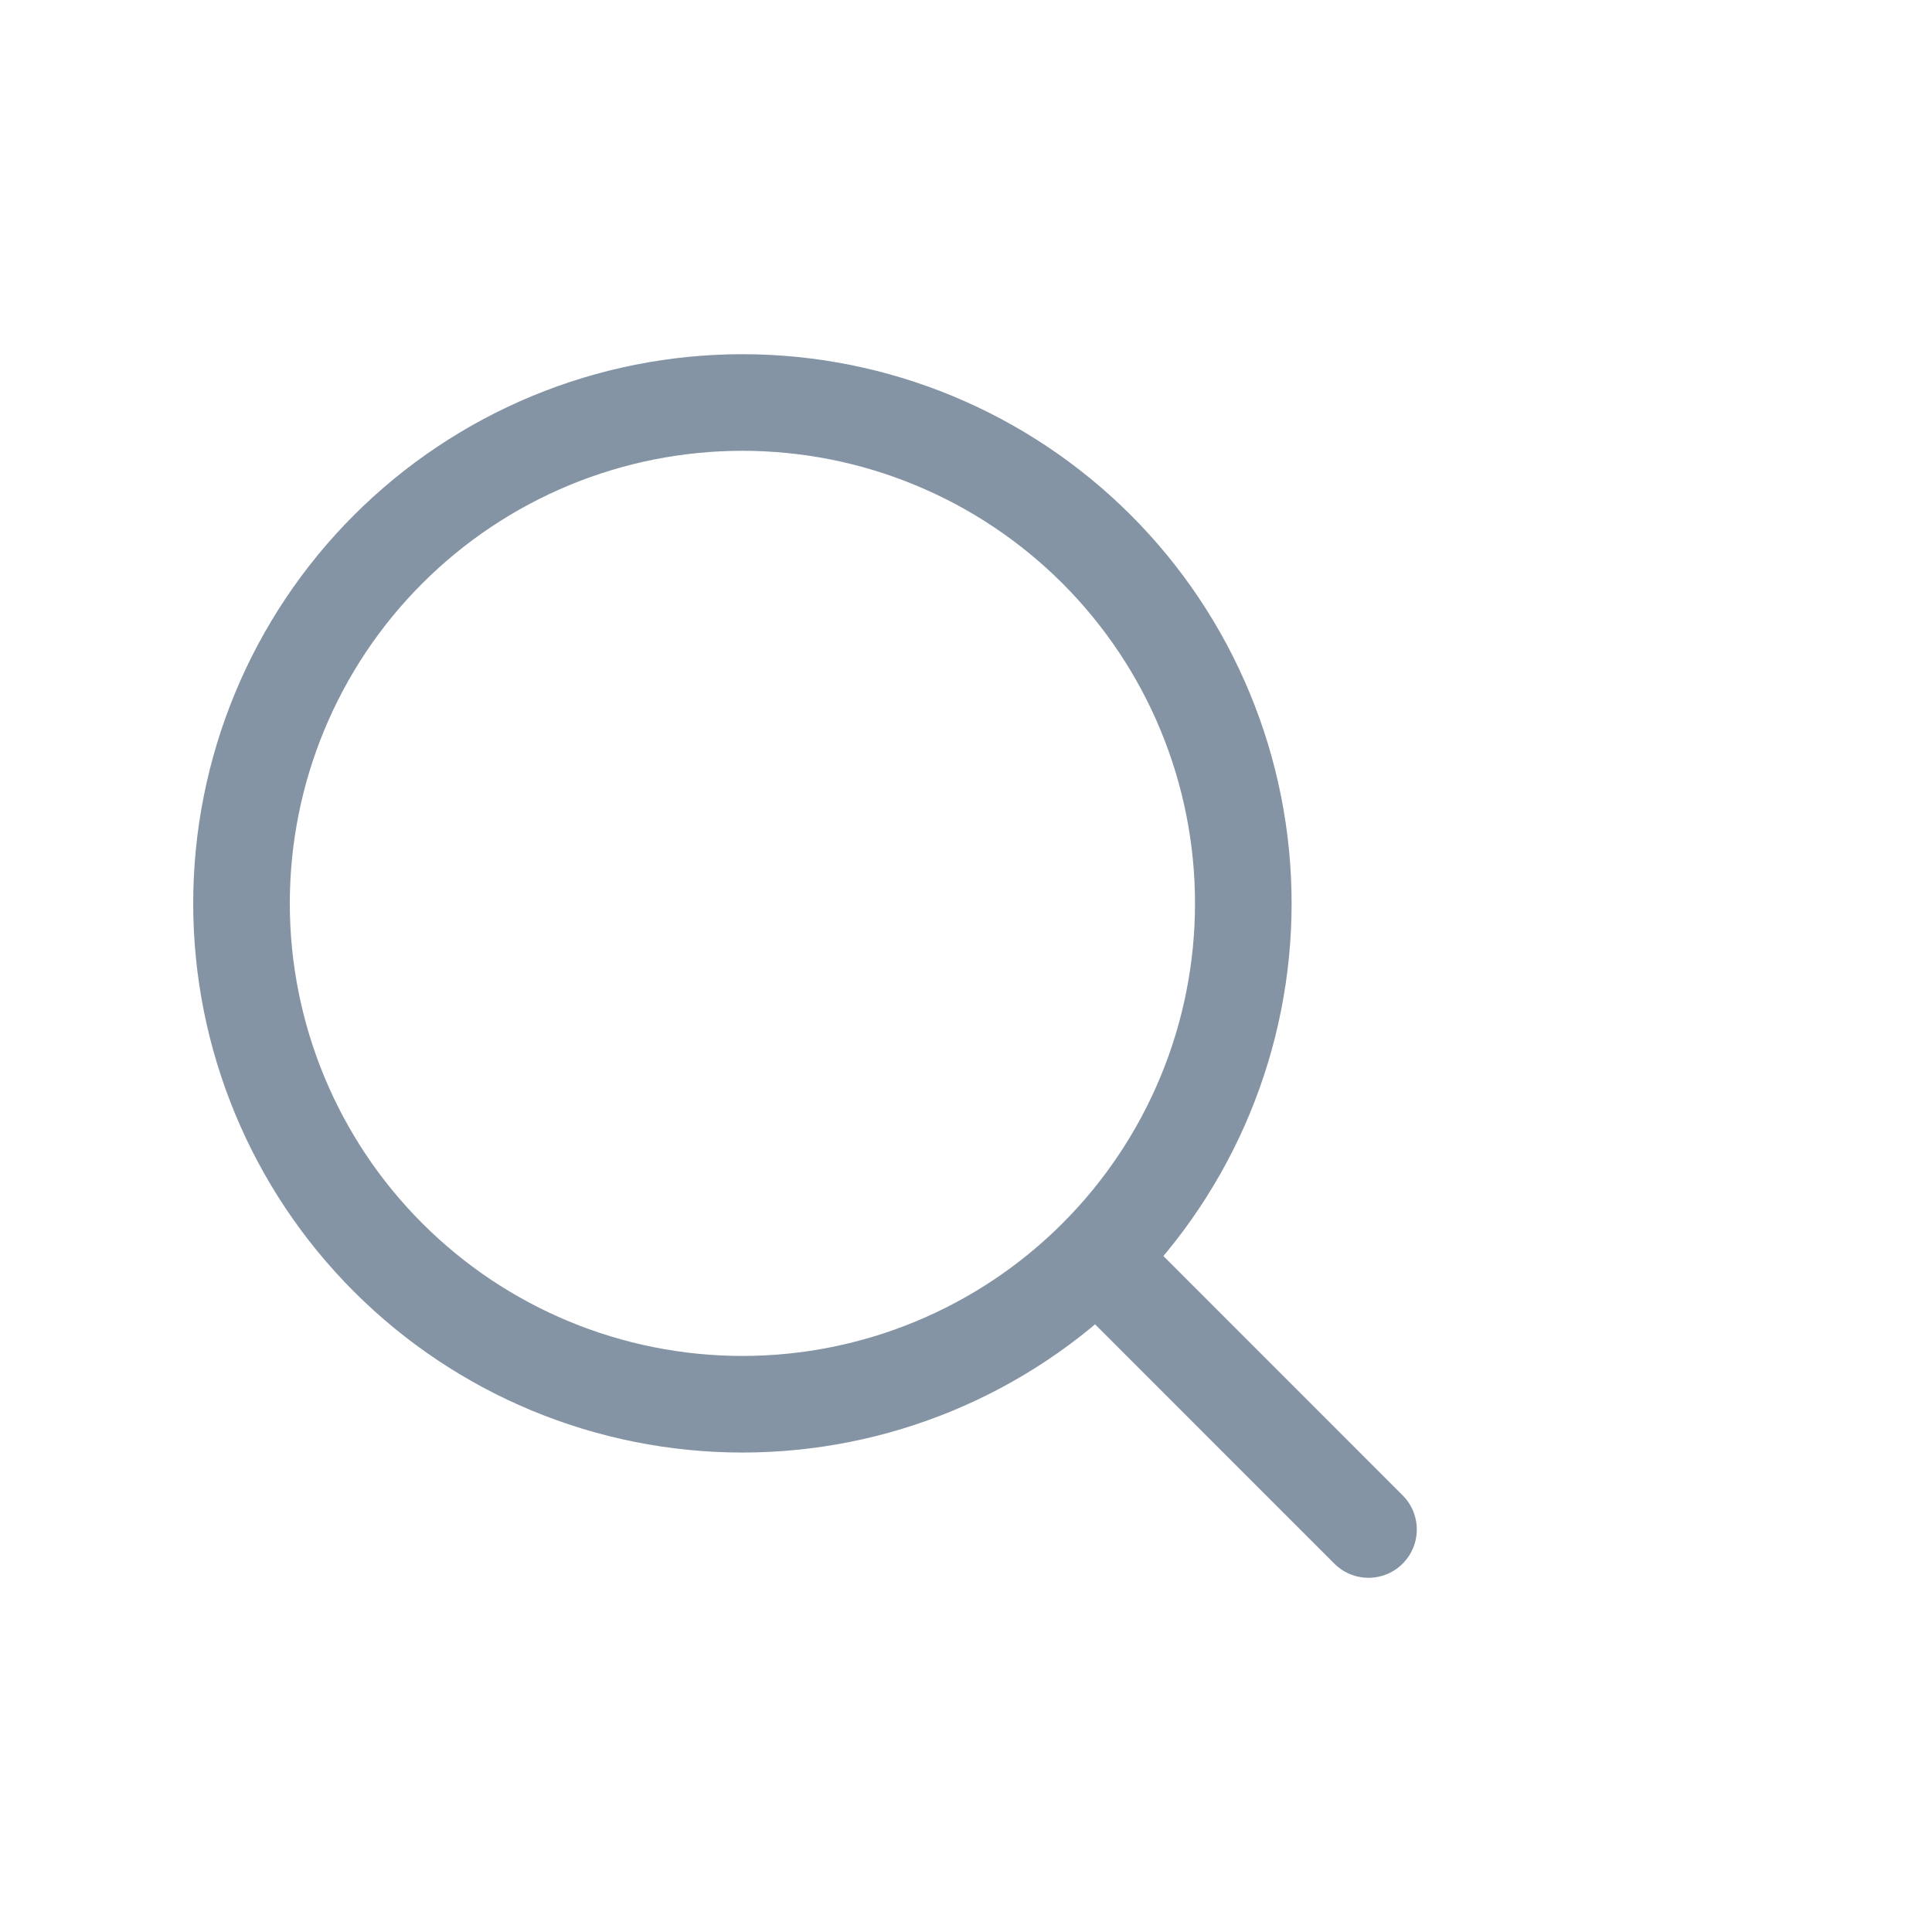 <svg width="30" height="30" viewBox="0 0 30 30" fill="none" xmlns="http://www.w3.org/2000/svg">
<g id="iconamoon:search-light">
<path id="Vector" d="M21.25 23.75L17.028 19.527M17.028 19.527C17.75 18.805 18.323 17.948 18.714 17.004C19.105 16.061 19.306 15.049 19.306 14.028C19.306 13.006 19.105 11.995 18.714 11.051C18.323 10.107 17.75 9.25 17.028 8.528C16.305 7.806 15.448 7.233 14.504 6.842C13.561 6.451 12.549 6.25 11.528 6.25C10.507 6.25 9.495 6.451 8.551 6.842C7.608 7.233 6.75 7.806 6.028 8.528C4.569 9.986 3.75 11.965 3.75 14.028C3.75 16.09 4.569 18.069 6.028 19.527C7.487 20.986 9.465 21.805 11.528 21.805C13.591 21.805 15.569 20.986 17.028 19.527Z" stroke="#8494A5" stroke-width="1.5" stroke-linecap="round" stroke-linejoin="round"/>
</g>
</svg>
